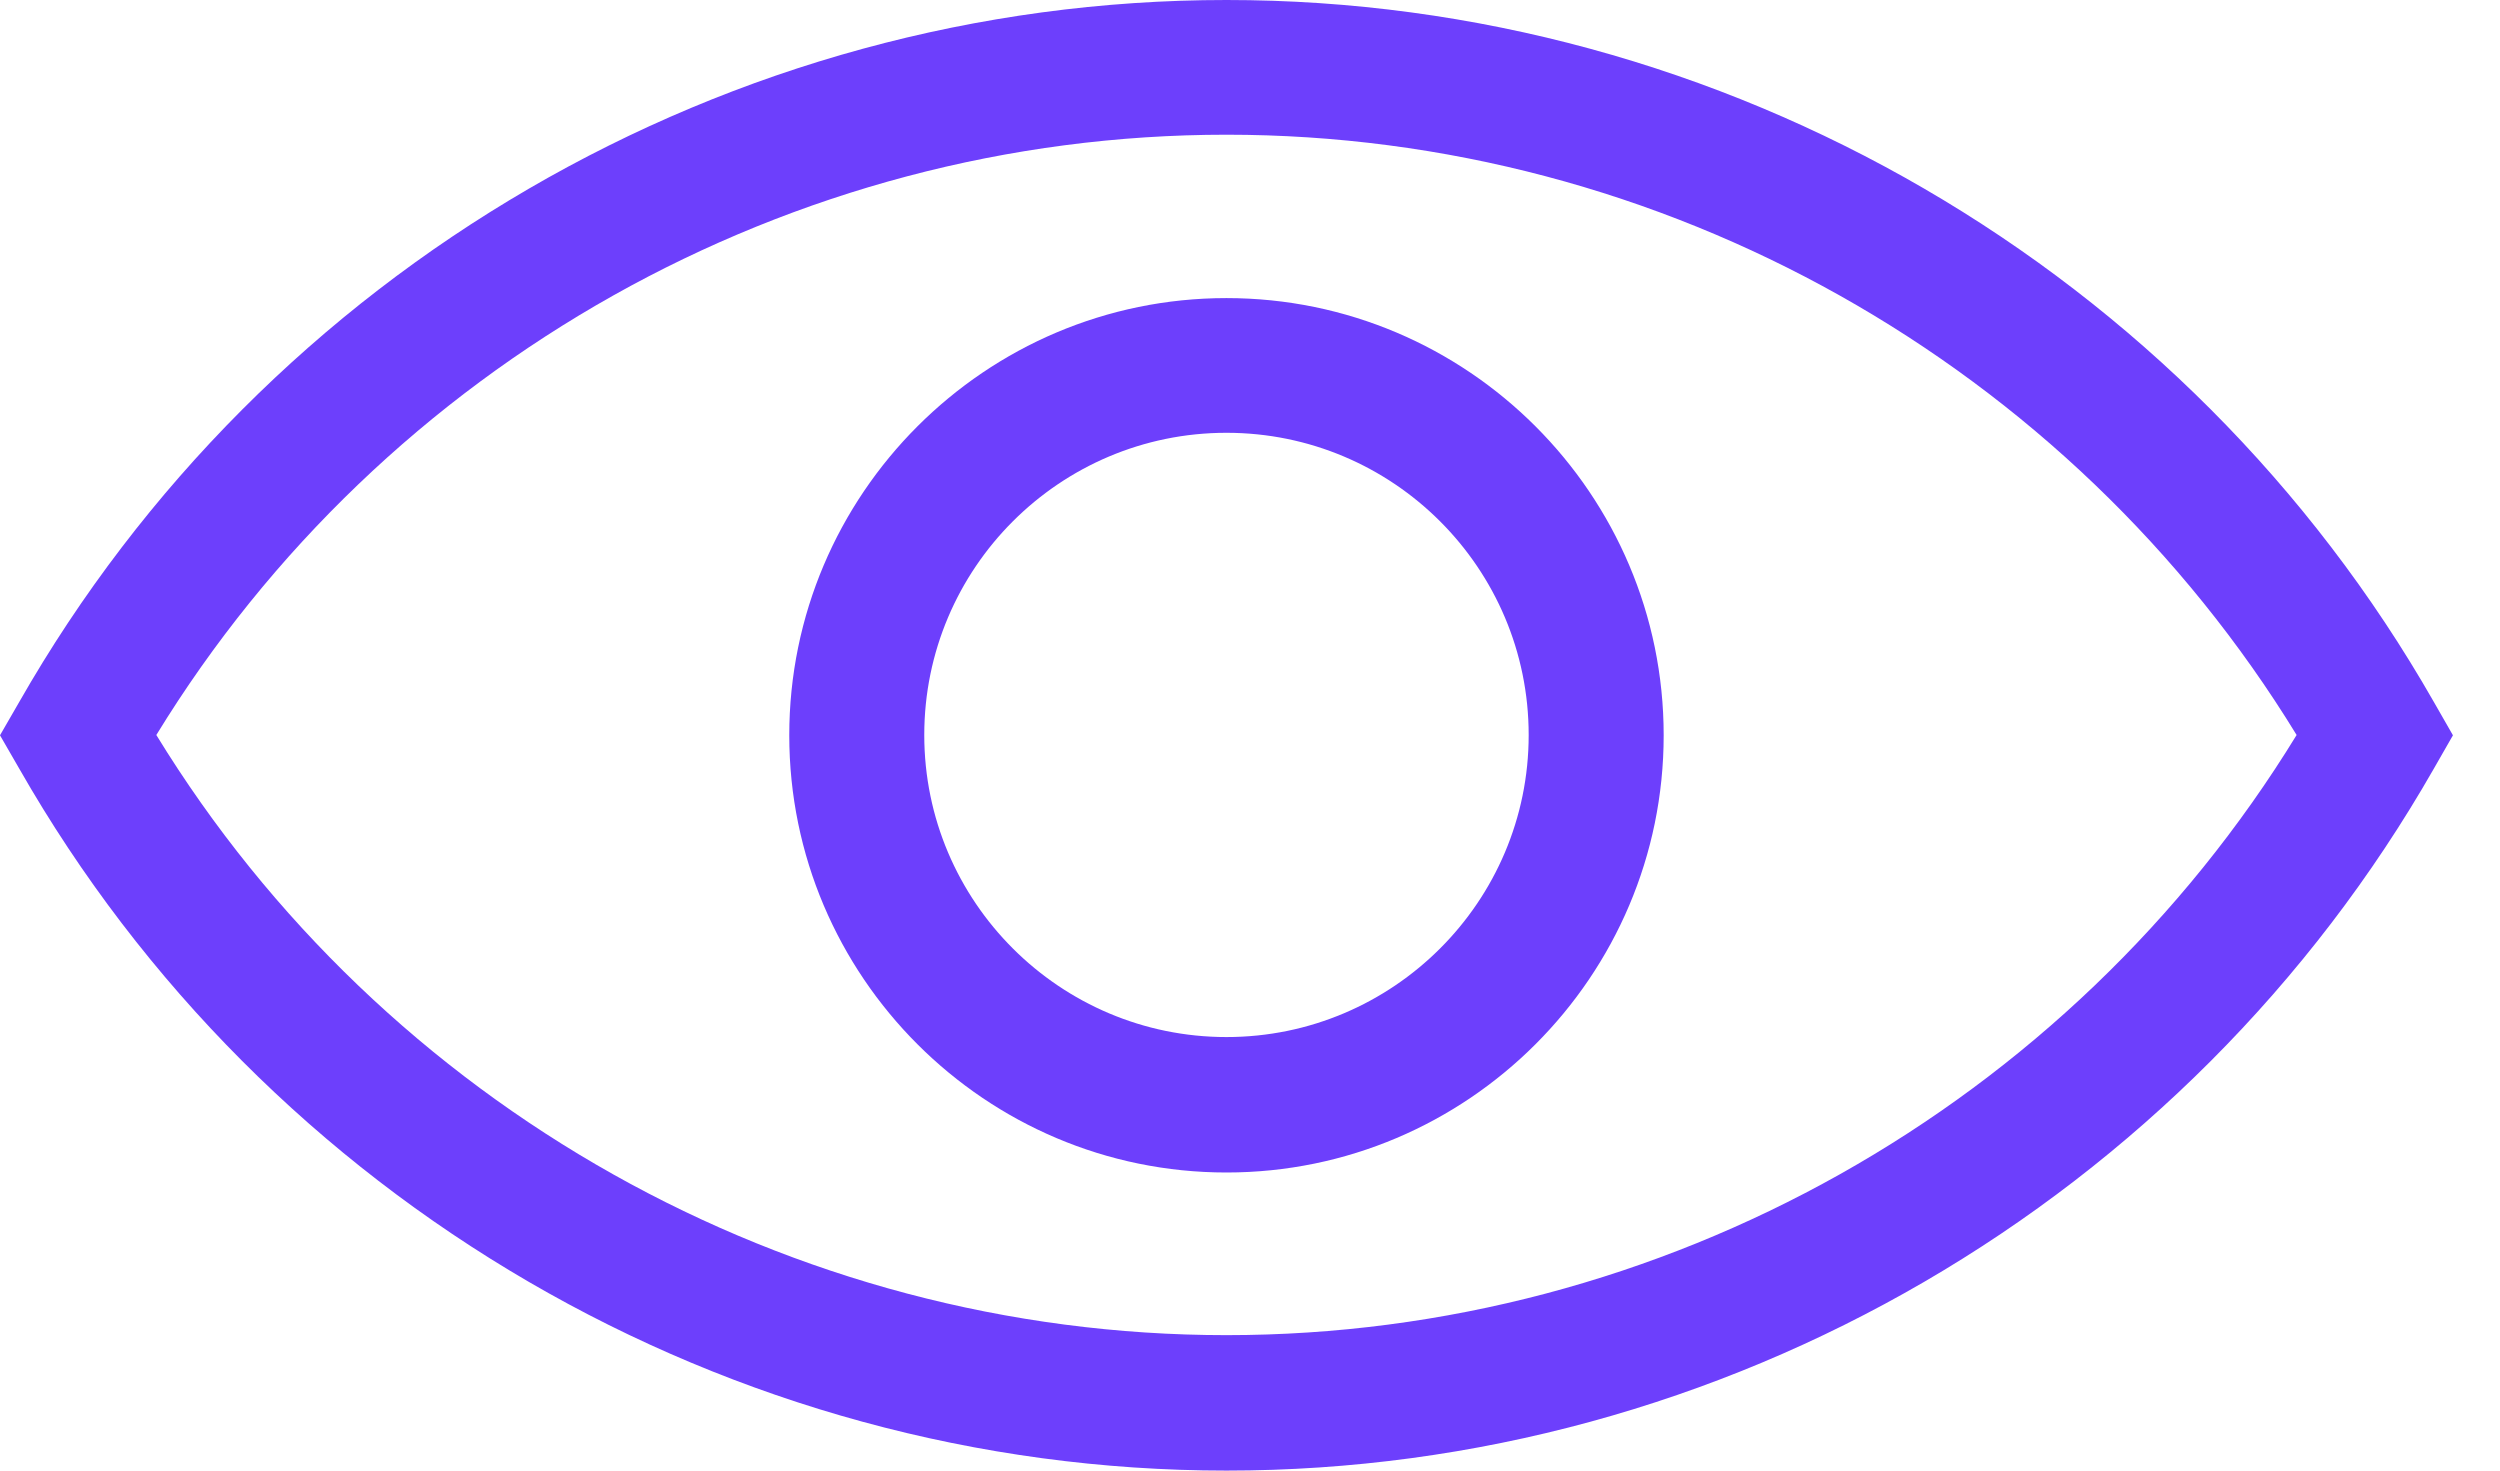 <svg width="17" height="10" viewBox="0 0 17 10" fill="none" xmlns="http://www.w3.org/2000/svg">
<g clip-path="url(#clip0_1311_681)">
<path d="M8.34 0C4.956 0 1.811 1.83 0.131 4.773L0 5L0.131 5.227C1.811 8.17 4.956 10 8.34 10C11.724 10 14.869 8.17 16.55 5.227L16.68 5L16.55 4.773C14.869 1.827 11.722 0 8.34 0ZM8.34 9.079C5.374 9.079 2.61 7.523 1.063 4.998C2.61 2.472 5.374 0.916 8.34 0.916C11.306 0.916 14.07 2.472 15.617 4.998C14.07 7.523 11.306 9.079 8.34 9.079Z" fill="#6D3FFC"/>
<path d="M8.34 2.027C6.701 2.027 5.367 3.361 5.367 5C5.367 6.639 6.701 7.973 8.34 7.973C9.979 7.973 11.313 6.639 11.313 5C11.313 3.361 9.979 2.027 8.34 2.027ZM8.34 7.052C7.208 7.052 6.285 6.132 6.285 4.998C6.285 3.864 7.206 2.943 8.34 2.943C9.474 2.943 10.395 3.864 10.395 4.998C10.395 6.132 9.472 7.052 8.34 7.052Z" fill="#6D3FFC"/>
</g>
<defs>
<clipPath id="clip0_1311_681">
<rect width="16.68" height="10" fill="white"/>
</clipPath>
</defs>
</svg>
